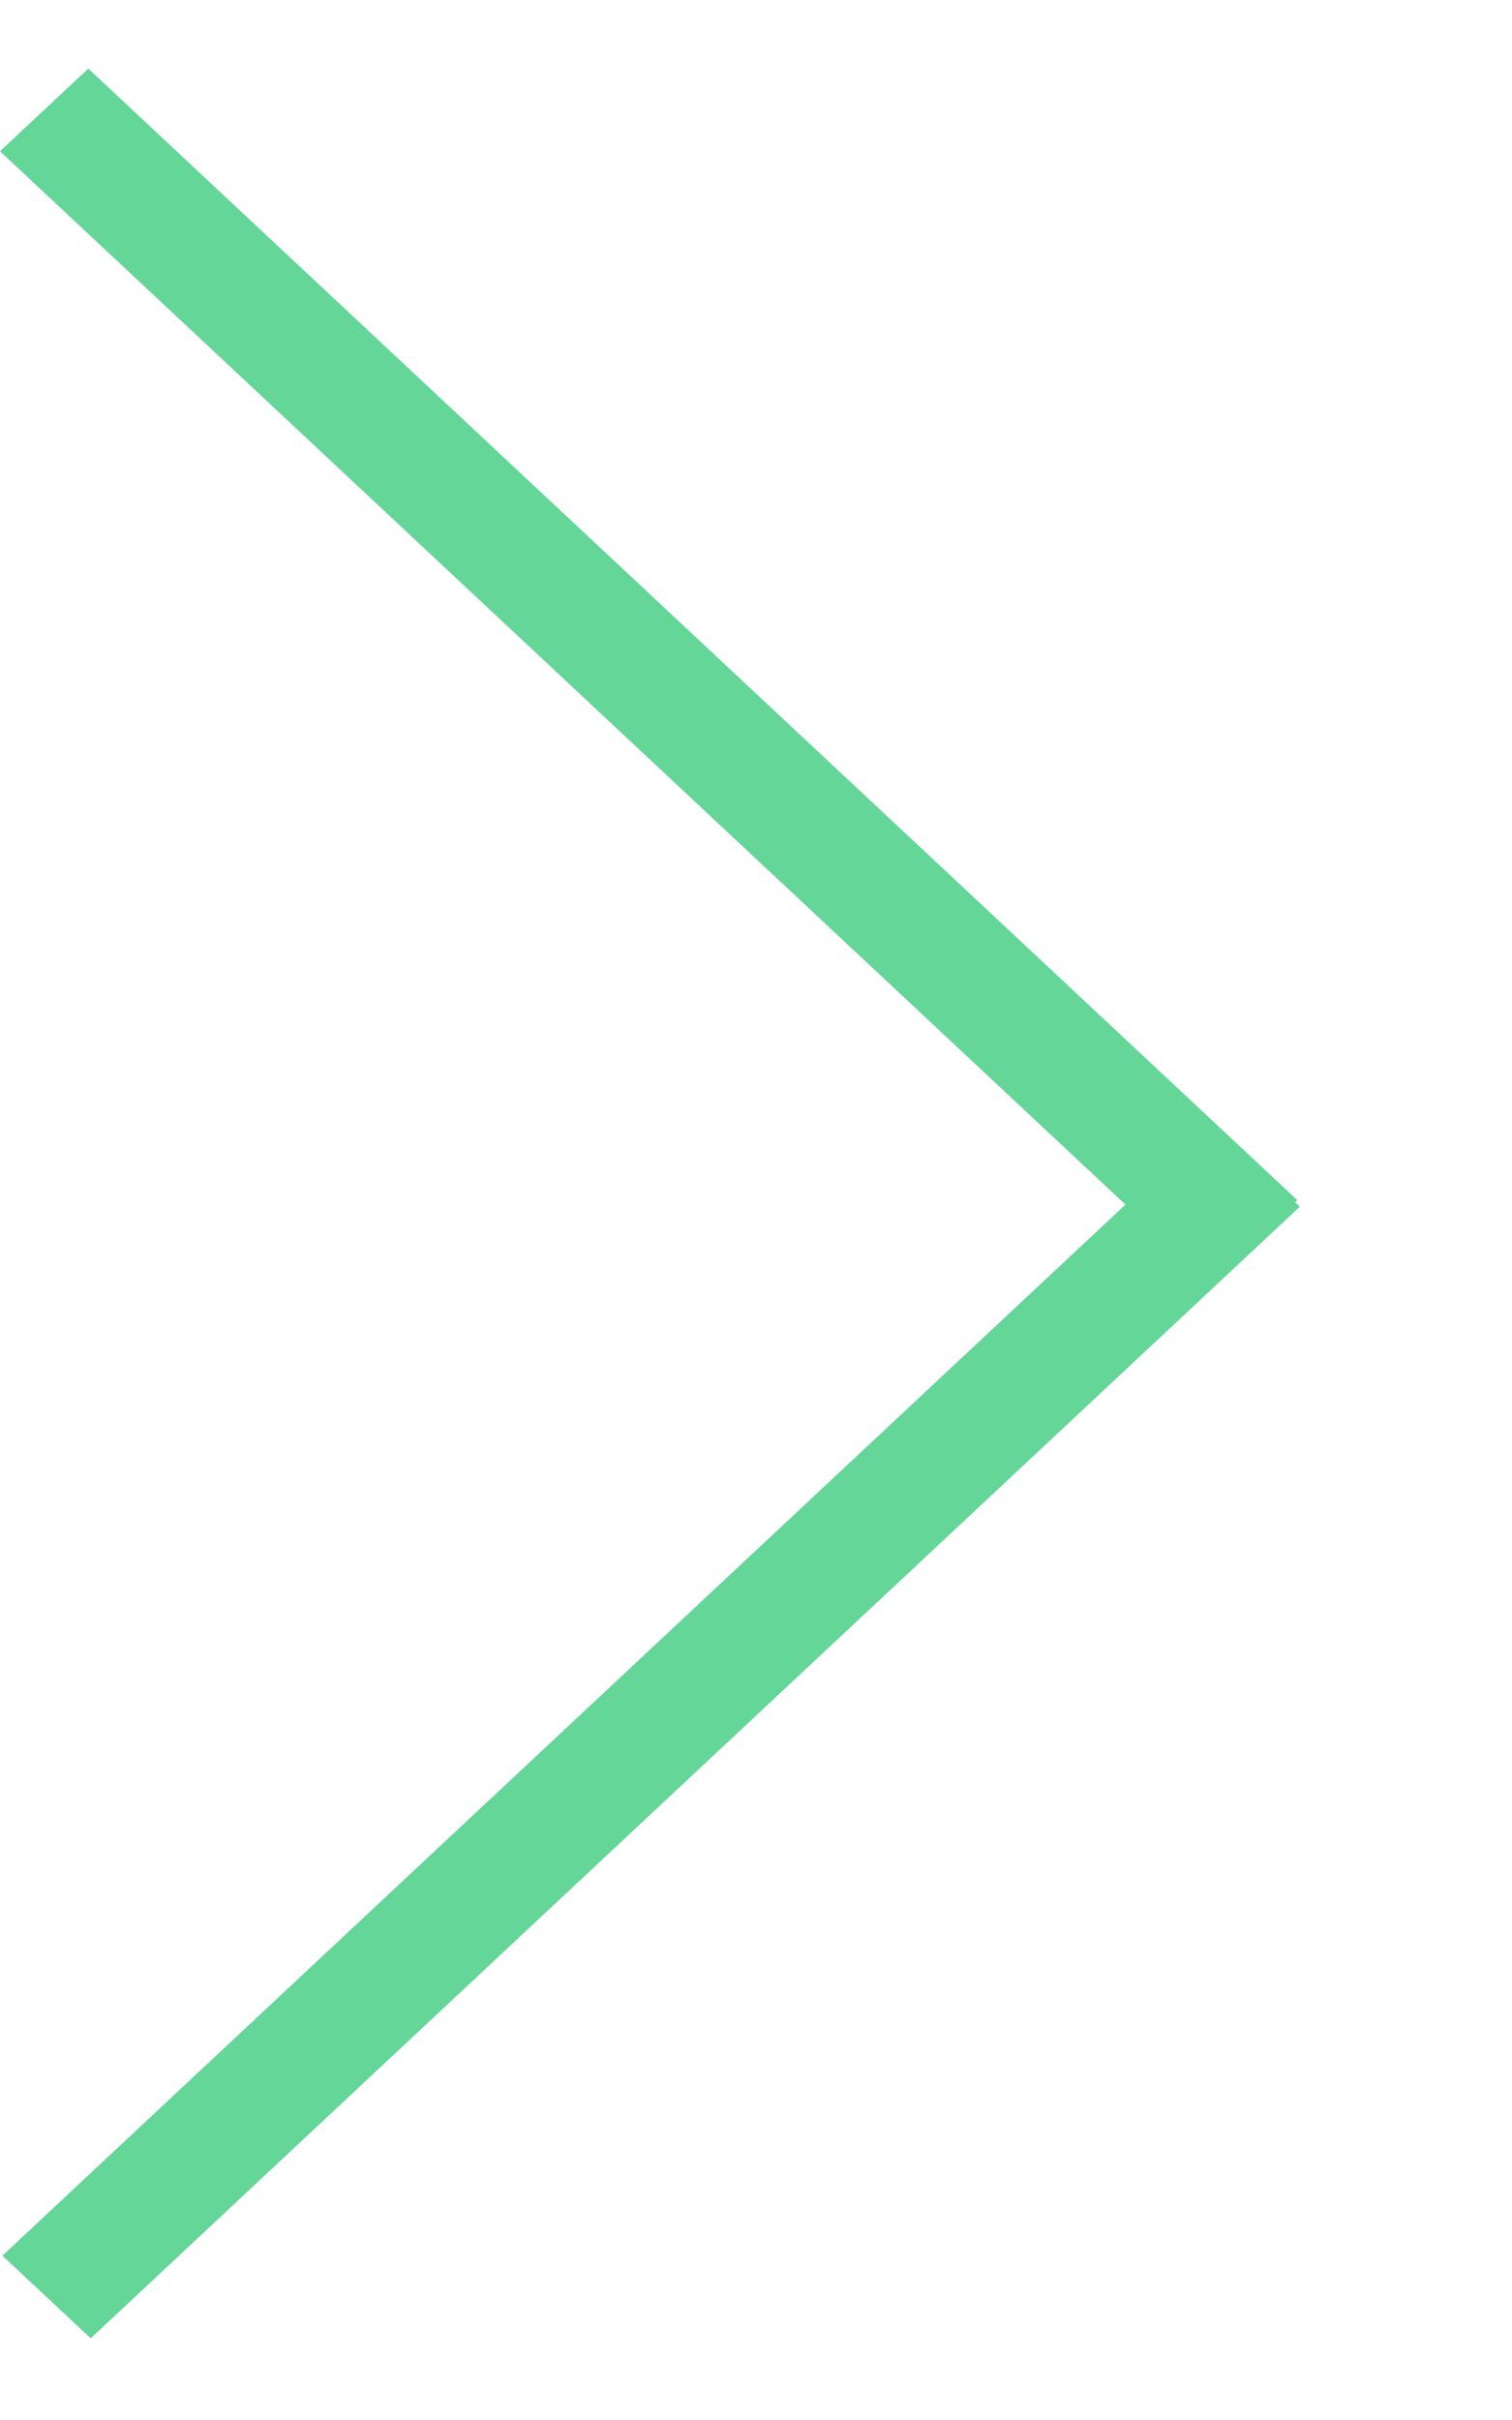 <svg width="5" height="8" viewBox="0 0 5 8" fill="none" xmlns="http://www.w3.org/2000/svg">
<line y1="-0.2" x2="5.477" y2="-0.2" transform="matrix(0.73 0.683 -0.73 0.683 0 0.5)" stroke="#63D698" stroke-width="0.4"/>
<line y1="-0.2" x2="5.477" y2="-0.2" transform="matrix(0.73 -0.683 0.73 0.683 0.3 7.73)" stroke="#63D698" stroke-width="0.4"/>
</svg>
